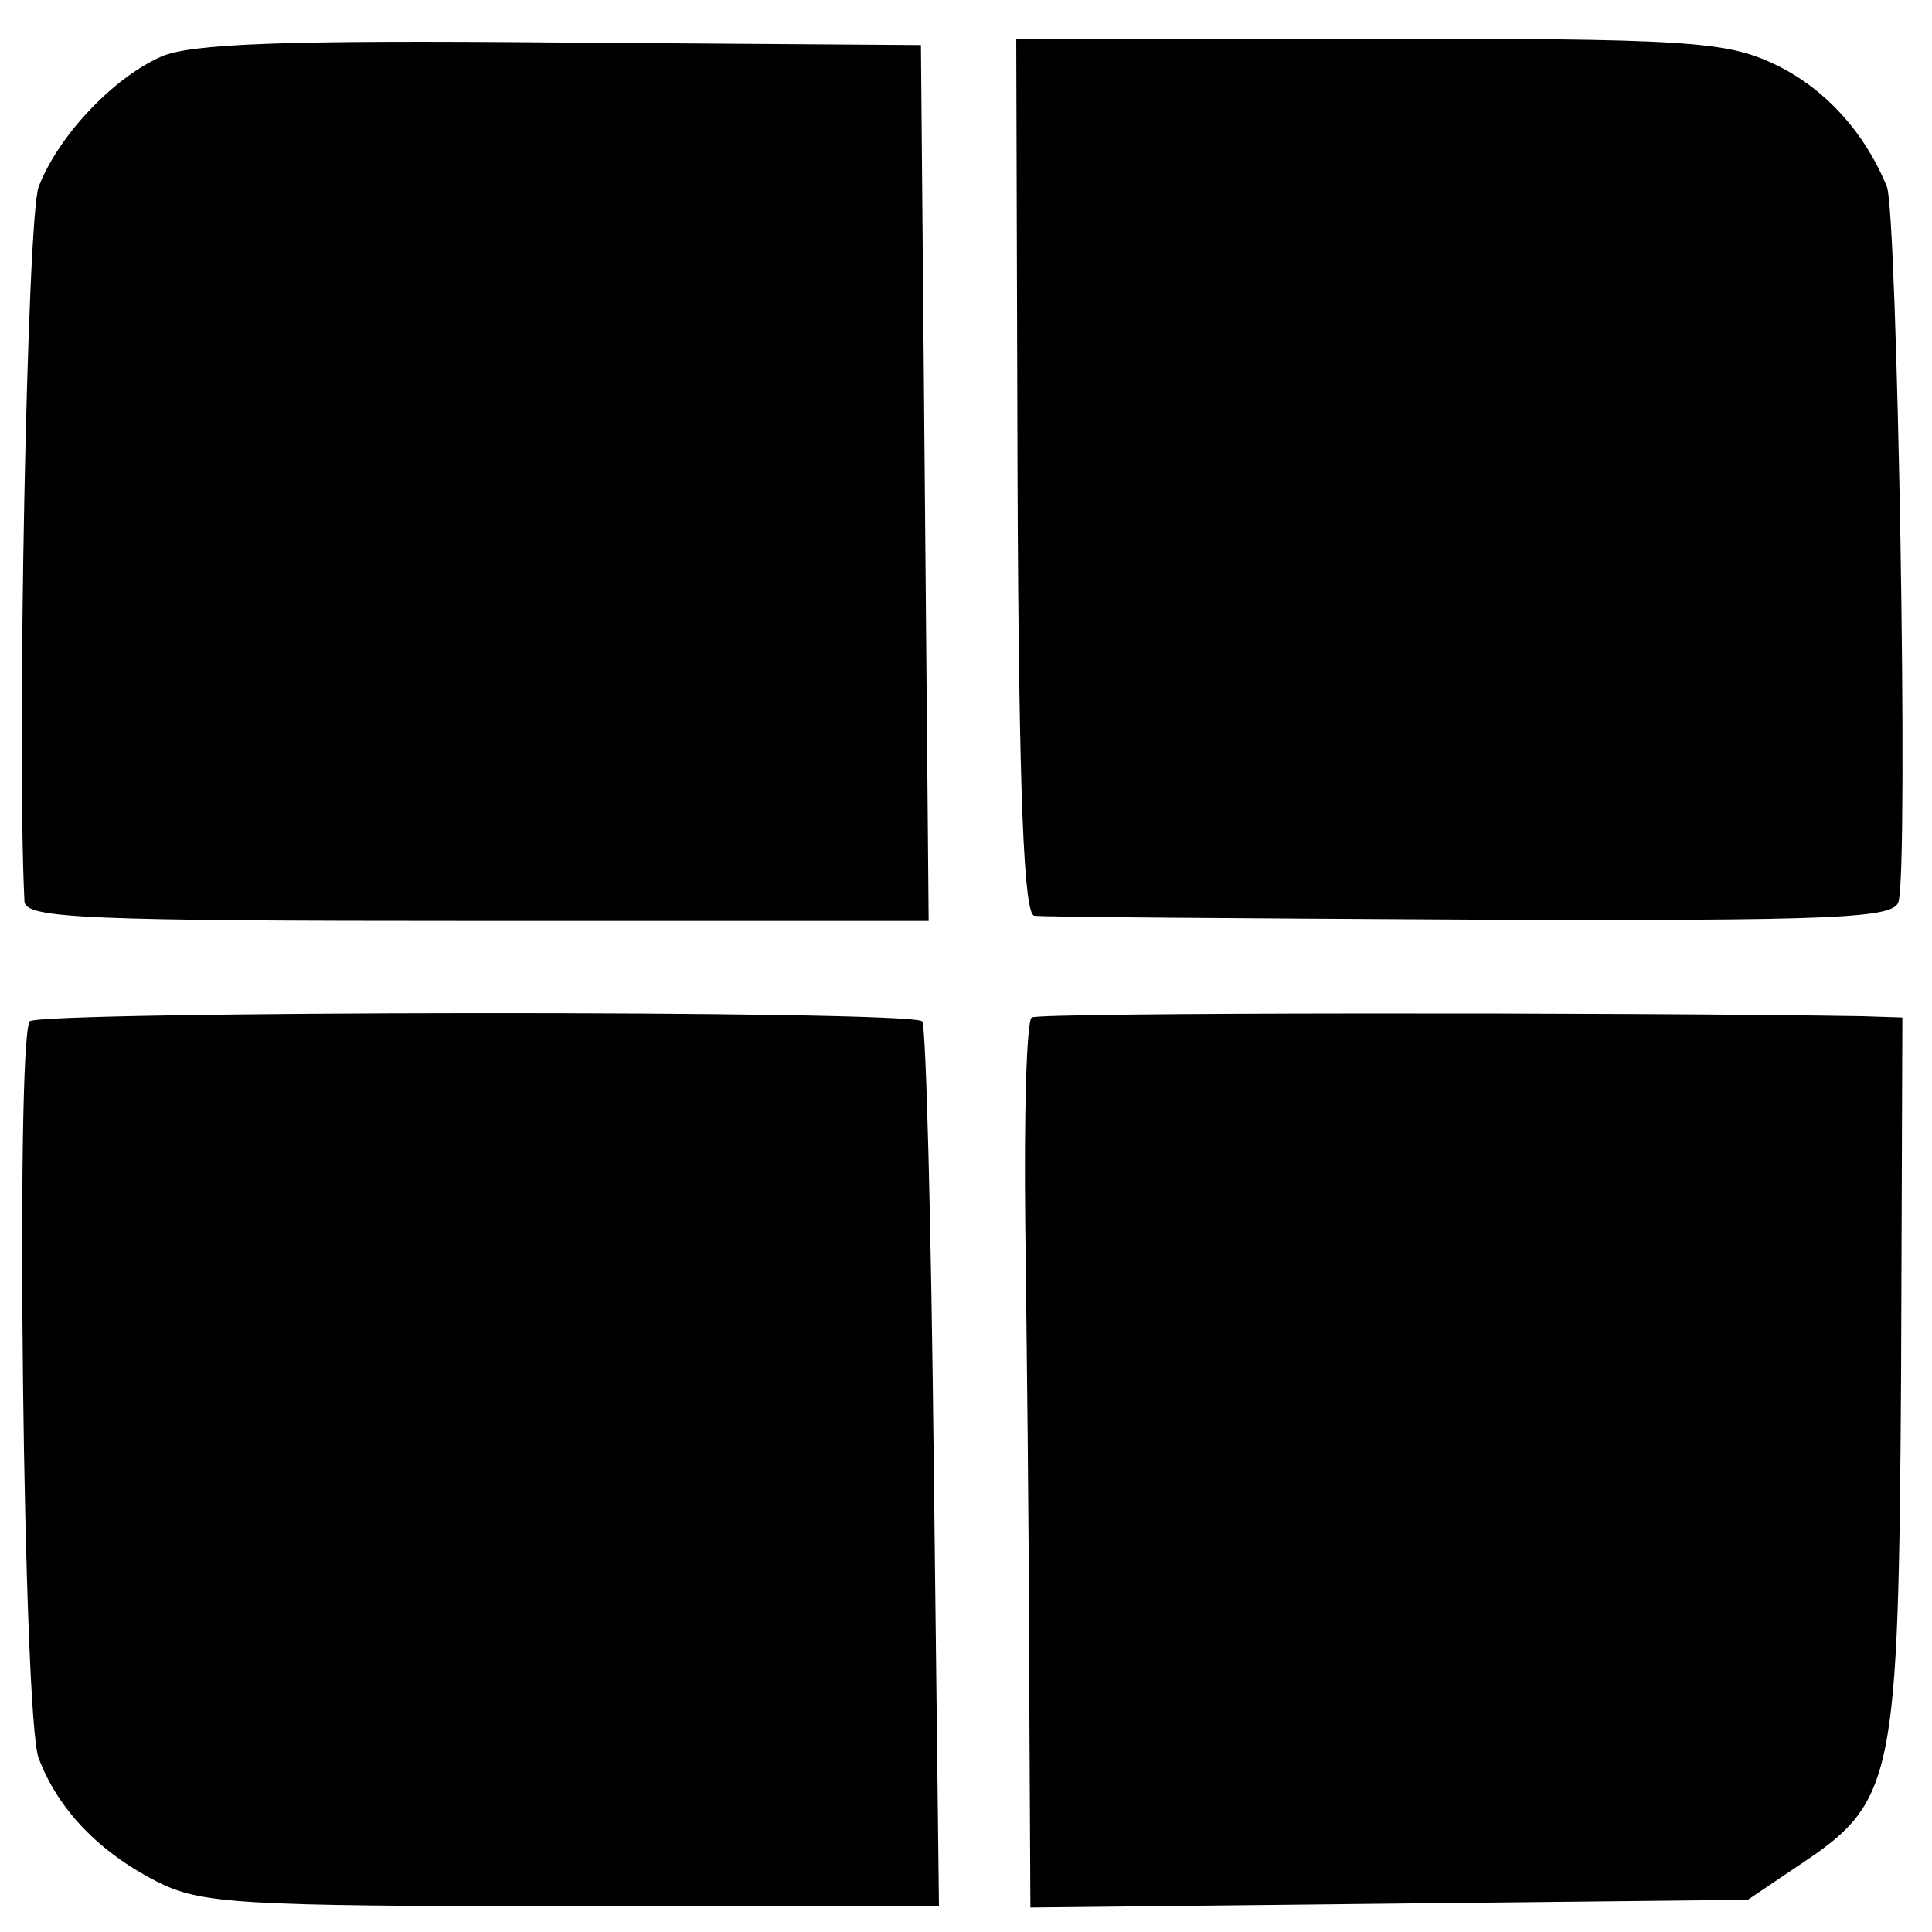 <?xml version="1.0" standalone="no"?>
<!DOCTYPE svg PUBLIC "-//W3C//DTD SVG 20010904//EN"
 "http://www.w3.org/TR/2001/REC-SVG-20010904/DTD/svg10.dtd">
<svg version="1.0" xmlns="http://www.w3.org/2000/svg"
 width="150pt" height="150pt" viewBox="0 0 150 150"
 preserveAspectRatio="xMidYMid meet">
<g transform="translate(0,150) scale(0.1,-0.1)"
fill="#000000" stroke="none">
<path d="M125 1456 c-38 -17 -80 -62 -95 -101 -9 -24 -17 -438 -11 -555 1 -13
47 -15 351 -15 l351 0 -3 340 -3 340 -280 2 c-217 2 -287 -1 -310 -11z"/>
<path d="M790 1130 c1 -250 5 -340 13 -341 7 -1 159 -2 340 -3 283 -1 328 1
331 14 8 28 -1 535 -9 555 -18 44 -50 78 -89 96 -37 17 -69 19 -314 19 l-273
0 1 -340z"/>
<path d="M23 707 c-11 -18 -5 -542 7 -572 15 -40 47 -73 92 -96 34 -17 62 -19
322 -19 l285 0 -4 341 c-2 187 -6 343 -9 346 -8 9 -688 8 -693 0z"/>
<path d="M801 710 c-4 -3 -6 -75 -5 -160 1 -85 3 -240 3 -343 l1 -188 278 3
279 3 40 27 c74 49 77 65 79 381 l1 277 -31 1 c-181 3 -640 3 -645 -1z"/>
</g>
</svg>
